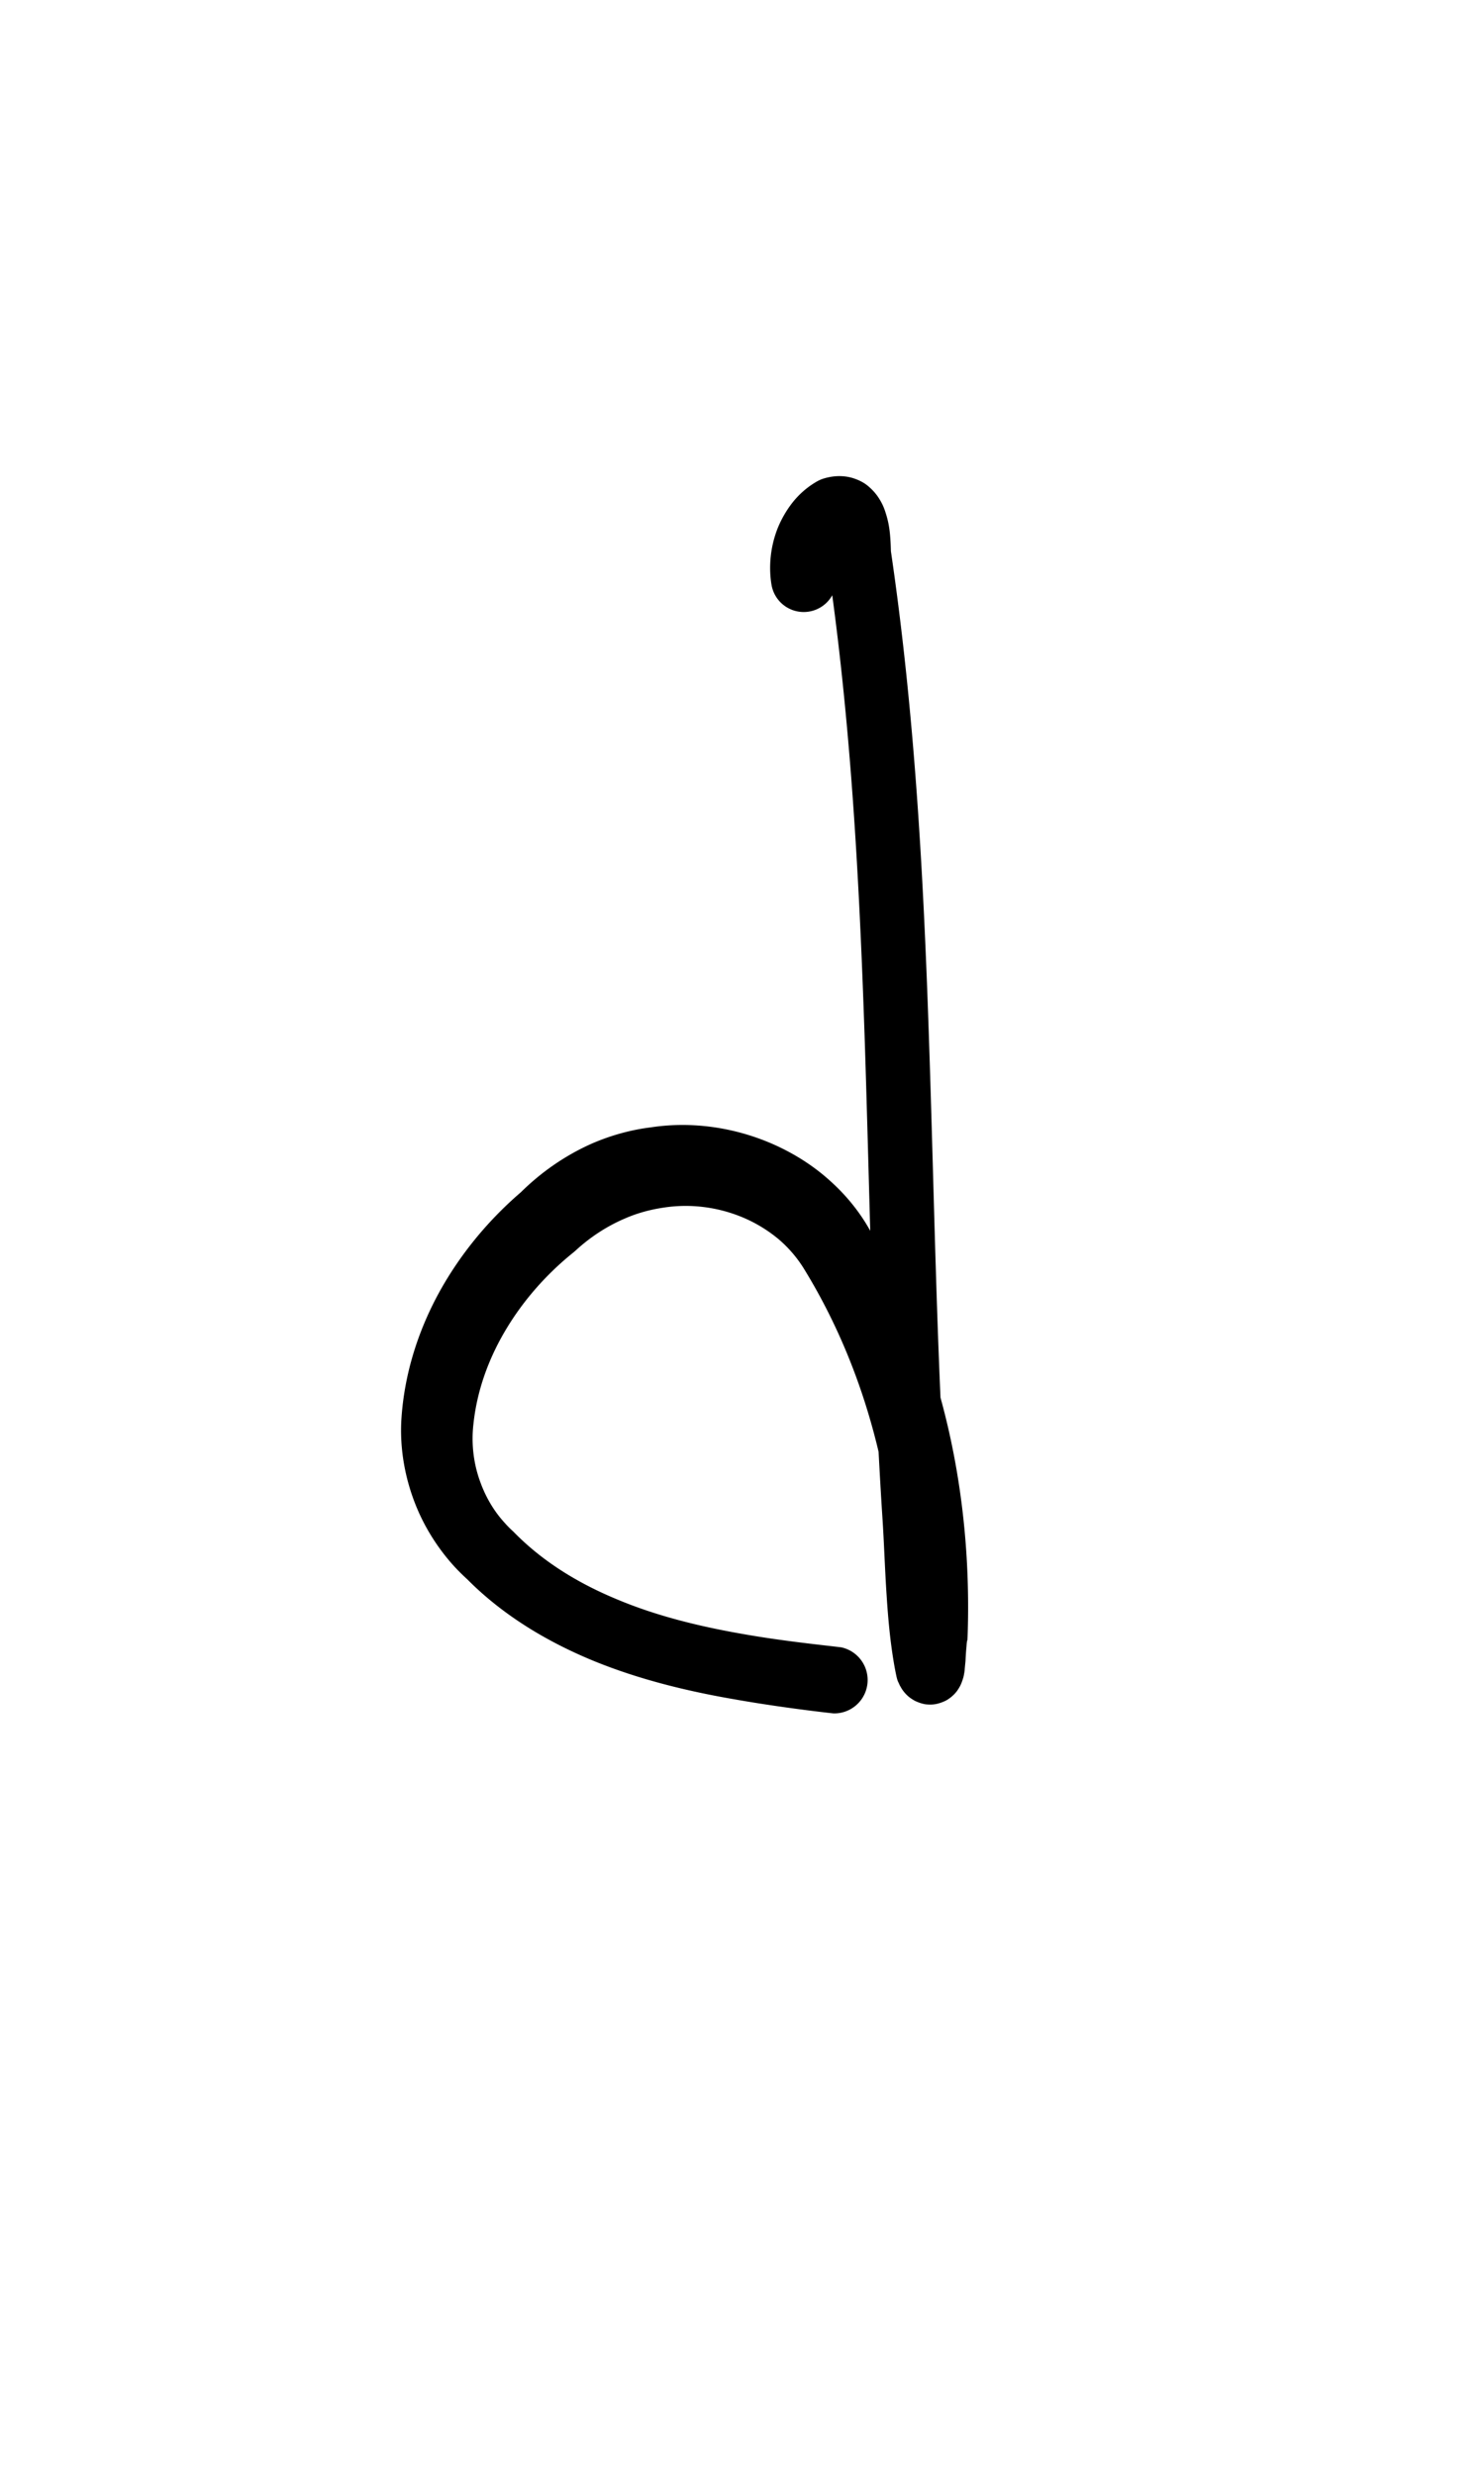 <?xml version="1.0" encoding="UTF-8" standalone="no"?>
<!-- Created with Inkscape (http://www.inkscape.org/) -->

<svg
   width="6mm"
   height="10mm"
   viewBox="0 0 6 10"
   version="1.1"
   id="svg1681"
   inkscape:version="1.2.1 (9c6d41e410, 2022-07-14)"
   sodipodi:docname="lower d 1.5.svg"
   inkscape:export-filename="..\..\..\..\Downloads\lower a diff canvas resize 3.0.png"
   inkscape:export-xdpi="96"
   inkscape:export-ydpi="96"
   xmlns:inkscape="http://www.inkscape.org/namespaces/inkscape"
   xmlns:sodipodi="http://sodipodi.sourceforge.net/DTD/sodipodi-0.dtd"
   xmlns="http://www.w3.org/2000/svg"
   xmlns:svg="http://www.w3.org/2000/svg"
   xmlns:rdf="http://www.w3.org/1999/02/22-rdf-syntax-ns#"
   xmlns:cc="http://creativecommons.org/ns#"
   xmlns:dc="http://purl.org/dc/elements/1.1/">
  <defs
     id="defs1675">
    <inkscape:path-effect
       effect="powerstroke"
       id="path-effect2794"
       is_visible="true"
       lpeversion="1"
       offset_points="3.913,0.132 | 7.408,0.166 | 9.872,0.135"
       not_jump="true"
       sort_points="true"
       interpolator_type="CentripetalCatmullRom"
       interpolator_beta="0.75"
       start_linecap_type="round"
       linejoin_type="spiro"
       miter_limit="4"
       scale_width="1"
       end_linecap_type="round" />
    <inkscape:path-effect
       effect="simplify"
       id="path-effect2792"
       is_visible="true"
       lpeversion="1"
       steps="1"
       threshold="0.004"
       smooth_angles="0"
       helper_size="0"
       simplify_individual_paths="false"
       simplify_just_coalesce="false"
       step="1" />
    <inkscape:path-effect
       effect="powerstroke"
       id="path-effect2787"
       is_visible="true"
       lpeversion="1"
       offset_points="2.342,0.109 | 5.311,0.129 | 7.813,0.092 | 9.66,0.109"
       not_jump="true"
       sort_points="true"
       interpolator_type="CentripetalCatmullRom"
       interpolator_beta="0.75"
       start_linecap_type="round"
       linejoin_type="spiro"
       miter_limit="4"
       scale_width="1"
       end_linecap_type="round" />
    <inkscape:path-effect
       effect="simplify"
       id="path-effect2785"
       is_visible="true"
       lpeversion="1"
       steps="1"
       threshold="0.004"
       smooth_angles="0"
       helper_size="0"
       simplify_individual_paths="false"
       simplify_just_coalesce="false"
       step="1" />
    <inkscape:path-effect
       effect="powerstroke"
       id="path-effect2780"
       is_visible="true"
       lpeversion="1"
       offset_points="6.142,0.106 | 12.387,0.119"
       not_jump="true"
       sort_points="true"
       interpolator_type="CentripetalCatmullRom"
       interpolator_beta="0.75"
       start_linecap_type="round"
       linejoin_type="spiro"
       miter_limit="4"
       scale_width="1"
       end_linecap_type="round" />
    <inkscape:path-effect
       effect="simplify"
       id="path-effect2778"
       is_visible="true"
       lpeversion="1"
       steps="1"
       threshold="0.004"
       smooth_angles="0"
       helper_size="0"
       simplify_individual_paths="false"
       simplify_just_coalesce="false"
       step="1" />
    <inkscape:path-effect
       effect="powerstroke"
       id="path-effect2773"
       is_visible="true"
       lpeversion="1"
       offset_points="6.035,0.117 | 8.604,0.095"
       not_jump="true"
       sort_points="true"
       interpolator_type="CentripetalCatmullRom"
       interpolator_beta="0.75"
       start_linecap_type="round"
       linejoin_type="spiro"
       miter_limit="4"
       scale_width="1"
       end_linecap_type="round" />
    <inkscape:path-effect
       effect="simplify"
       id="path-effect2771"
       is_visible="true"
       lpeversion="1"
       steps="1"
       threshold="0.004"
       smooth_angles="0"
       helper_size="0"
       simplify_individual_paths="false"
       simplify_just_coalesce="false"
       step="1" />
    <inkscape:path-effect
       effect="powerstroke"
       id="path-effect502"
       is_visible="true"
       lpeversion="1"
       offset_points="3.009,0.216 | 7.36,0.176 | 9.416,0.202"
       not_jump="true"
       sort_points="true"
       interpolator_type="CentripetalCatmullRom"
       interpolator_beta="0.75"
       start_linecap_type="round"
       linejoin_type="spiro"
       miter_limit="4"
       scale_width="1"
       end_linecap_type="round" />
    <inkscape:path-effect
       effect="simplify"
       id="path-effect500"
       is_visible="true"
       lpeversion="1"
       steps="1"
       threshold="0.004"
       smooth_angles="0"
       helper_size="0"
       simplify_individual_paths="false"
       simplify_just_coalesce="false"
       step="1" />
    <inkscape:path-effect
       effect="powerstroke"
       id="path-effect241"
       is_visible="true"
       lpeversion="1"
       offset_points="2.688,0.341"
       not_jump="true"
       sort_points="true"
       interpolator_type="CentripetalCatmullRom"
       interpolator_beta="0.75"
       start_linecap_type="round"
       linejoin_type="spiro"
       miter_limit="4"
       scale_width="1"
       end_linecap_type="round" />
    <inkscape:path-effect
       effect="simplify"
       id="path-effect239"
       is_visible="true"
       lpeversion="1"
       steps="1"
       threshold="0.003"
       smooth_angles="0"
       helper_size="0"
       simplify_individual_paths="false"
       simplify_just_coalesce="false"
       step="1" />
    <inkscape:path-effect
       effect="powerstroke"
       id="path-effect234"
       is_visible="true"
       lpeversion="1"
       offset_points="2.136,0.075"
       not_jump="true"
       sort_points="true"
       interpolator_type="CentripetalCatmullRom"
       interpolator_beta="0.75"
       start_linecap_type="round"
       linejoin_type="spiro"
       miter_limit="4"
       scale_width="1"
       end_linecap_type="round" />
    <inkscape:path-effect
       effect="simplify"
       id="path-effect232"
       is_visible="true"
       lpeversion="1"
       steps="1"
       threshold="0.003"
       smooth_angles="0"
       helper_size="0"
       simplify_individual_paths="false"
       simplify_just_coalesce="false"
       step="1" />
    <inkscape:path-effect
       effect="powerstroke"
       id="path-effect227"
       is_visible="true"
       lpeversion="1"
       offset_points="2.187,0.075"
       not_jump="true"
       sort_points="true"
       interpolator_type="CentripetalCatmullRom"
       interpolator_beta="0.75"
       start_linecap_type="round"
       linejoin_type="spiro"
       miter_limit="4"
       scale_width="1"
       end_linecap_type="round" />
    <inkscape:path-effect
       effect="simplify"
       id="path-effect225"
       is_visible="true"
       lpeversion="1"
       steps="1"
       threshold="0.003"
       smooth_angles="0"
       helper_size="0"
       simplify_individual_paths="false"
       simplify_just_coalesce="false"
       step="1" />
    <inkscape:path-effect
       effect="powerstroke"
       id="path-effect166"
       is_visible="true"
       lpeversion="1"
       offset_points="1.964,0.075"
       not_jump="true"
       sort_points="true"
       interpolator_type="CentripetalCatmullRom"
       interpolator_beta="0.75"
       start_linecap_type="round"
       linejoin_type="spiro"
       miter_limit="4"
       scale_width="1"
       end_linecap_type="round" />
    <inkscape:path-effect
       effect="simplify"
       id="path-effect164"
       is_visible="true"
       lpeversion="1"
       steps="1"
       threshold="0.003"
       smooth_angles="0"
       helper_size="0"
       simplify_individual_paths="false"
       simplify_just_coalesce="false"
       step="1" />
    <inkscape:path-effect
       effect="powerstroke"
       id="path-effect159"
       is_visible="true"
       lpeversion="1"
       offset_points="2.261,0.075"
       not_jump="true"
       sort_points="true"
       interpolator_type="CentripetalCatmullRom"
       interpolator_beta="0.75"
       start_linecap_type="round"
       linejoin_type="spiro"
       miter_limit="4"
       scale_width="1"
       end_linecap_type="round" />
    <inkscape:path-effect
       effect="simplify"
       id="path-effect157"
       is_visible="true"
       lpeversion="1"
       steps="1"
       threshold="0.003"
       smooth_angles="0"
       helper_size="0"
       simplify_individual_paths="false"
       simplify_just_coalesce="false"
       step="1" />
    <inkscape:path-effect
       effect="powerstroke"
       id="path-effect152"
       is_visible="true"
       lpeversion="1"
       offset_points="2.827,0.075"
       not_jump="true"
       sort_points="true"
       interpolator_type="CentripetalCatmullRom"
       interpolator_beta="0.75"
       start_linecap_type="round"
       linejoin_type="spiro"
       miter_limit="4"
       scale_width="1"
       end_linecap_type="round" />
    <inkscape:path-effect
       effect="simplify"
       id="path-effect150"
       is_visible="true"
       lpeversion="1"
       steps="1"
       threshold="0.003"
       smooth_angles="0"
       helper_size="0"
       simplify_individual_paths="false"
       simplify_just_coalesce="false"
       step="1" />
    <inkscape:path-effect
       effect="powerstroke"
       id="path-effect145"
       is_visible="true"
       lpeversion="1"
       offset_points="3.837,0.075"
       not_jump="true"
       sort_points="true"
       interpolator_type="CentripetalCatmullRom"
       interpolator_beta="0.75"
       start_linecap_type="round"
       linejoin_type="spiro"
       miter_limit="4"
       scale_width="1"
       end_linecap_type="round" />
    <inkscape:path-effect
       effect="simplify"
       id="path-effect143"
       is_visible="true"
       lpeversion="1"
       steps="1"
       threshold="0.003"
       smooth_angles="0"
       helper_size="0"
       simplify_individual_paths="false"
       simplify_just_coalesce="false"
       step="1" />
    <inkscape:path-effect
       effect="powerstroke"
       id="path-effect138"
       is_visible="true"
       lpeversion="1"
       offset_points="2.688,0.075"
       not_jump="true"
       sort_points="true"
       interpolator_type="CentripetalCatmullRom"
       interpolator_beta="0.75"
       start_linecap_type="round"
       linejoin_type="spiro"
       miter_limit="4"
       scale_width="1"
       end_linecap_type="round" />
    <inkscape:path-effect
       effect="simplify"
       id="path-effect136"
       is_visible="true"
       lpeversion="1"
       steps="1"
       threshold="0.003"
       smooth_angles="0"
       helper_size="0"
       simplify_individual_paths="false"
       simplify_just_coalesce="false"
       step="1" />
    <inkscape:path-effect
       effect="powerstroke"
       id="path-effect131"
       is_visible="true"
       lpeversion="1"
       offset_points="1.994,0.075"
       not_jump="true"
       sort_points="true"
       interpolator_type="CentripetalCatmullRom"
       interpolator_beta="0.75"
       start_linecap_type="round"
       linejoin_type="spiro"
       miter_limit="4"
       scale_width="1"
       end_linecap_type="round" />
    <inkscape:path-effect
       effect="simplify"
       id="path-effect129"
       is_visible="true"
       lpeversion="1"
       steps="1"
       threshold="0.003"
       smooth_angles="0"
       helper_size="0"
       simplify_individual_paths="false"
       simplify_just_coalesce="false"
       step="1" />
  </defs>
  <sodipodi:namedview
     id="base"
     pagecolor="#ffffff"
     bordercolor="#666666"
     borderopacity="1.0"
     inkscape:pageopacity="0.0"
     inkscape:pageshadow="2"
     inkscape:zoom="7.919596"
     inkscape:cx="-5.3033008"
     inkscape:cy="20.834396"
     inkscape:document-units="mm"
     inkscape:current-layer="layer1"
     showgrid="false"
     fit-margin-top="0"
     fit-margin-left="0"
     fit-margin-right="0"
     fit-margin-bottom="0"
     inkscape:window-width="1920"
     inkscape:window-height="974"
     inkscape:window-x="-11"
     inkscape:window-y="2869"
     inkscape:window-maximized="1"
     showguides="true"
     inkscape:guide-bbox="true"
     inkscape:snap-bbox="true"
     inkscape:bbox-nodes="true"
     inkscape:snap-nodes="false"
     inkscape:snap-others="false"
     inkscape:snap-page="true"
     inkscape:snap-grids="false"
     inkscape:snap-to-guides="false"
     inkscape:snap-global="false"
     inkscape:pagecheckerboard="0"
     inkscape:showpageshadow="2"
     inkscape:deskcolor="#d1d1d1">
    <sodipodi:guide
       position="-6.181,9.499"
       orientation="0,1"
       id="guide816"
       inkscape:locked="false" />
    <sodipodi:guide
       position="-4.41,10.647"
       orientation="0,1"
       id="guide818"
       inkscape:locked="false" />
    <sodipodi:guide
       position="2.76,11.096"
       orientation="1,0"
       id="guide820"
       inkscape:locked="false" />
    <sodipodi:guide
       position="3.657,10.942"
       orientation="1,0"
       id="guide822"
       inkscape:locked="false" />
    <sodipodi:guide
       position="-0.052,9.749"
       orientation="1,0"
       id="guide1853"
       inkscape:locked="false" />
    <sodipodi:guide
       position="-2.372,3.018"
       orientation="0,1"
       id="guide1855"
       inkscape:locked="false" />
  </sodipodi:namedview>
  <g
     inkscape:label="Layer 1"
     inkscape:groupmode="layer"
     id="layer1"
     transform="translate(17.028,-147.229)">
    <path
       d="m -13.646,149.554 c -0.003,-0.021 -0.004,-0.057 0.01,-0.091 0.005,-0.013 0.012,-0.026 0.02,-0.036 0.007,-0.009 0.016,-0.017 0.024,-0.022 l -0.028,0.012 c -0.001,3.7e-4 -0.009,0.002 -0.021,7.9e-4 -0.006,-7.7e-4 -0.012,-0.002 -0.019,-0.005 -0.006,-0.003 -0.012,-0.006 -0.017,-0.009 -0.009,-0.007 -0.014,-0.014 -0.016,-0.017 -0.002,-0.003 -0.002,-0.004 -4.23e-4,-3.8e-4 0.002,0.007 0.005,0.019 0.006,0.037 0.002,0.018 0.002,0.034 0.003,0.052 1.74e-4,0.005 6.02e-4,0.01 0.001,0.015 0.094,0.633 0.129,1.272 0.151,1.922 0.022,0.661 0.03,1.296 0.072,1.947 0.007,0.105 0.01,0.21 0.017,0.314 0.006,0.094 0.014,0.183 0.029,0.272 0.003,0.019 0.007,0.039 0.011,0.058 0.002,0.008 0.004,0.017 0.008,0.024 0.002,0.004 0.004,0.009 0.006,0.013 0.003,0.005 0.006,0.011 0.011,0.018 0.005,0.007 0.013,0.017 0.025,0.027 0.006,0.005 0.015,0.011 0.026,0.017 0.011,0.005 0.024,0.01 0.04,0.013 0.016,0.002 0.033,0.002 0.049,-0.002 0.016,-0.004 0.031,-0.01 0.042,-0.017 0.022,-0.014 0.036,-0.031 0.042,-0.041 0.013,-0.019 0.018,-0.038 0.02,-0.044 0.003,-0.009 0.004,-0.017 0.005,-0.022 0.001,-0.006 0.002,-0.012 0.002,-0.017 0.001,-0.01 0.002,-0.021 0.003,-0.031 0.001,-0.019 0.002,-0.039 0.004,-0.058 6.24e-4,-0.008 0.001,-0.016 0.002,-0.021 3.62e-4,-0.003 7.38e-4,-0.005 0.001,-0.005 3.27e-4,-8.9e-4 6.47e-4,-8.1e-4 5.46e-4,0.002 l 0.001,-0.017 c 0.02,-0.57 -0.102,-1.148 -0.393,-1.639 -0.042,-0.076 -0.098,-0.145 -0.163,-0.203 -0.065,-0.059 -0.139,-0.106 -0.217,-0.142 -0.159,-0.073 -0.338,-0.1 -0.508,-0.074 -0.082,0.01 -0.163,0.033 -0.237,0.065 -0.111,0.049 -0.208,0.118 -0.288,0.197 -0.133,0.114 -0.246,0.252 -0.329,0.402 -0.087,0.158 -0.142,0.332 -0.154,0.512 -0.008,0.123 0.015,0.246 0.06,0.356 0.034,0.083 0.082,0.16 0.141,0.228 0.02,0.023 0.042,0.045 0.066,0.067 0.139,0.14 0.314,0.248 0.508,0.328 0.188,0.077 0.385,0.124 0.571,0.156 0.163,0.029 0.336,0.05 0.401,0.057 a 0.135,0.135 90 0 0 0.031,-0.267 c -0.065,-0.008 -0.233,-0.025 -0.387,-0.052 -0.175,-0.03 -0.352,-0.072 -0.515,-0.14 -0.168,-0.069 -0.31,-0.159 -0.424,-0.276 -0.021,-0.019 -0.034,-0.034 -0.047,-0.049 -0.038,-0.045 -0.067,-0.097 -0.087,-0.153 -0.027,-0.074 -0.036,-0.154 -0.027,-0.232 0.014,-0.133 0.06,-0.263 0.132,-0.383 0.07,-0.117 0.164,-0.224 0.274,-0.312 0.003,-0.003 0.006,-0.005 0.009,-0.008 0.058,-0.053 0.125,-0.097 0.198,-0.128 0.048,-0.021 0.099,-0.035 0.151,-0.043 0.11,-0.018 0.225,-0.004 0.33,0.041 0.051,0.022 0.098,0.051 0.14,0.086 0.041,0.035 0.076,0.076 0.104,0.122 0.265,0.432 0.387,0.949 0.377,1.474 l 0.001,-0.017 c -6.98e-4,0.007 -9.69e-4,0.013 -0.001,0.018 -1.3e-4,0.005 -1.35e-4,0.01 -9.1e-5,0.015 8.6e-5,0.009 3.92e-4,0.019 6.98e-4,0.029 7.32e-4,0.022 0.001,0.036 0.002,0.054 1.74e-4,0.008 2.24e-4,0.014 3.24e-4,0.017 6.21e-4,0.002 9.49e-4,-3.2e-4 0.003,-0.006 6.44e-4,-0.002 0.005,-0.018 0.016,-0.035 0.006,-0.009 0.019,-0.025 0.04,-0.039 0.011,-0.007 0.025,-0.013 0.041,-0.017 0.016,-0.004 0.033,-0.004 0.048,-0.001 0.015,0.002 0.028,0.007 0.039,0.012 0.01,0.005 0.018,0.011 0.024,0.016 0.012,0.01 0.019,0.019 0.022,0.024 0.004,0.006 0.006,0.01 0.008,0.013 0.001,0.003 0.002,0.005 0.003,0.006 0.003,0.008 0.006,0.016 0.008,0.024 -0.004,-0.016 -0.007,-0.033 -0.01,-0.049 -0.014,-0.075 -0.022,-0.155 -0.029,-0.244 -0.007,-0.104 -0.011,-0.21 -0.018,-0.314 -0.041,-0.644 -0.049,-1.27 -0.072,-1.938 -0.022,-0.651 -0.058,-1.299 -0.153,-1.944 -4.01e-4,-0.015 -0.001,-0.037 -0.003,-0.06 -0.002,-0.027 -0.007,-0.061 -0.018,-0.094 -0.005,-0.017 -0.013,-0.037 -0.025,-0.056 -0.012,-0.02 -0.029,-0.04 -0.052,-0.058 -0.012,-0.009 -0.025,-0.016 -0.04,-0.022 -0.015,-0.006 -0.03,-0.01 -0.046,-0.012 -0.032,-0.004 -0.061,2.7e-4 -0.087,0.008 -0.01,0.003 -0.019,0.007 -0.028,0.012 -0.04,0.023 -0.072,0.052 -0.097,0.083 -0.027,0.034 -0.047,0.07 -0.061,0.104 -0.036,0.09 -0.035,0.174 -0.026,0.229 a 0.132,0.132 90 0 0 0.261,-0.041 z"
       id="path-1"
       inkscape:path-effect="#path-effect2792;#path-effect2794"
       inkscape:original-d="m -13.776202,149.57446 c -0.03945,-0.21729 0.222531,-0.46175 0.220006,-0.11749 0.180421,1.20266 0.148437,2.42443 0.211958,3.63627 0.019,0.26916 0.03162,0.80421 0.07998,0.90712 0.04283,-0.57175 -0.06029,-1.17795 -0.353509,-1.67586 -0.222515,-0.44333 -0.828447,-0.50701 -1.17324,-0.17318 -0.386257,0.29798 -0.676796,0.94409 -0.271477,1.34389 0.366169,0.38351 0.92251,0.46657 1.423653,0.52456"
       style="fill:#000000;fill-rule:nonzero;stroke:none;stroke-width:1.293" />
  </g>
</svg>
